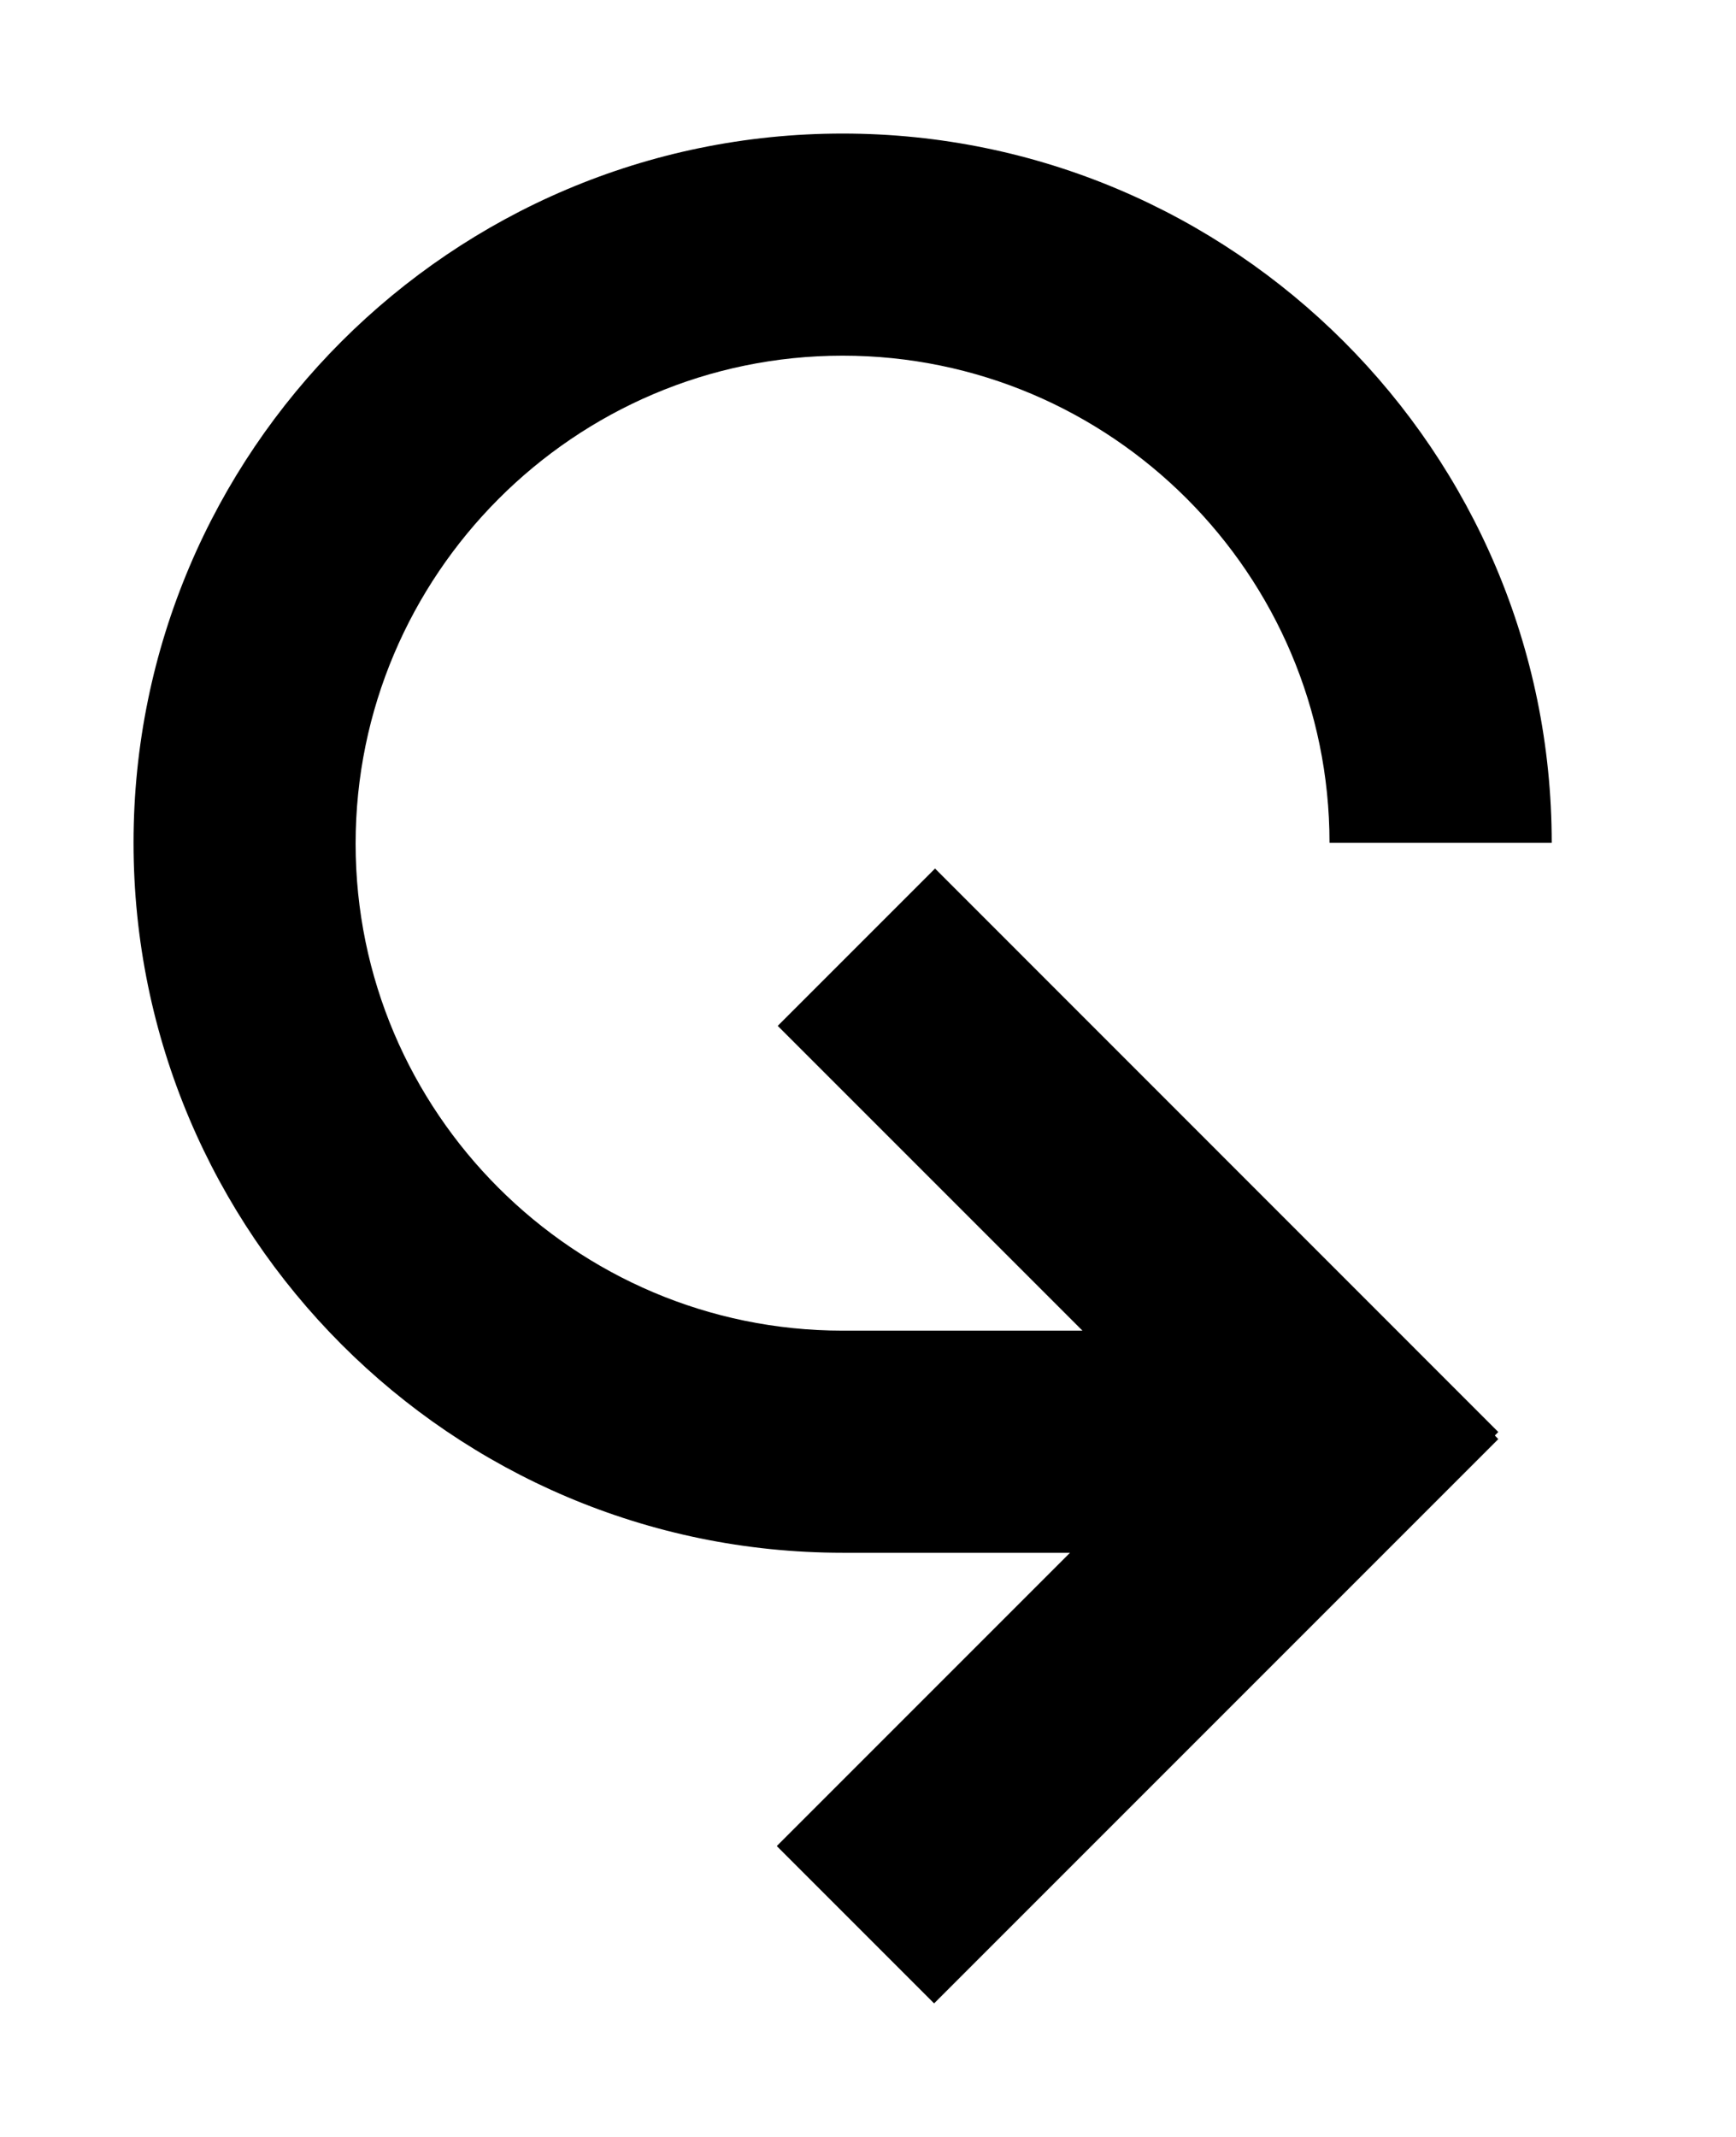 <svg width="13" height="16" viewBox="0 0 13 16" xmlns="http://www.w3.org/2000/svg">
    <path d="M6.31 11.626H8.013L5.817 13.822L6.995 15L11.22 10.775L11.194 10.748L11.22 10.722L7.002 6.503L5.824 7.681L8.106 9.963H6.31C4.3 9.963 2.663 8.326 2.663 6.317C2.663 4.307 4.3 2.663 6.31 2.663C8.319 2.663 9.956 4.3 9.956 6.31H11.62C11.62 3.382 9.238 1 6.31 1C3.382 1 1 3.382 1 6.31C1 9.238 3.382 11.626 6.31 11.626Z"/>
</svg>
